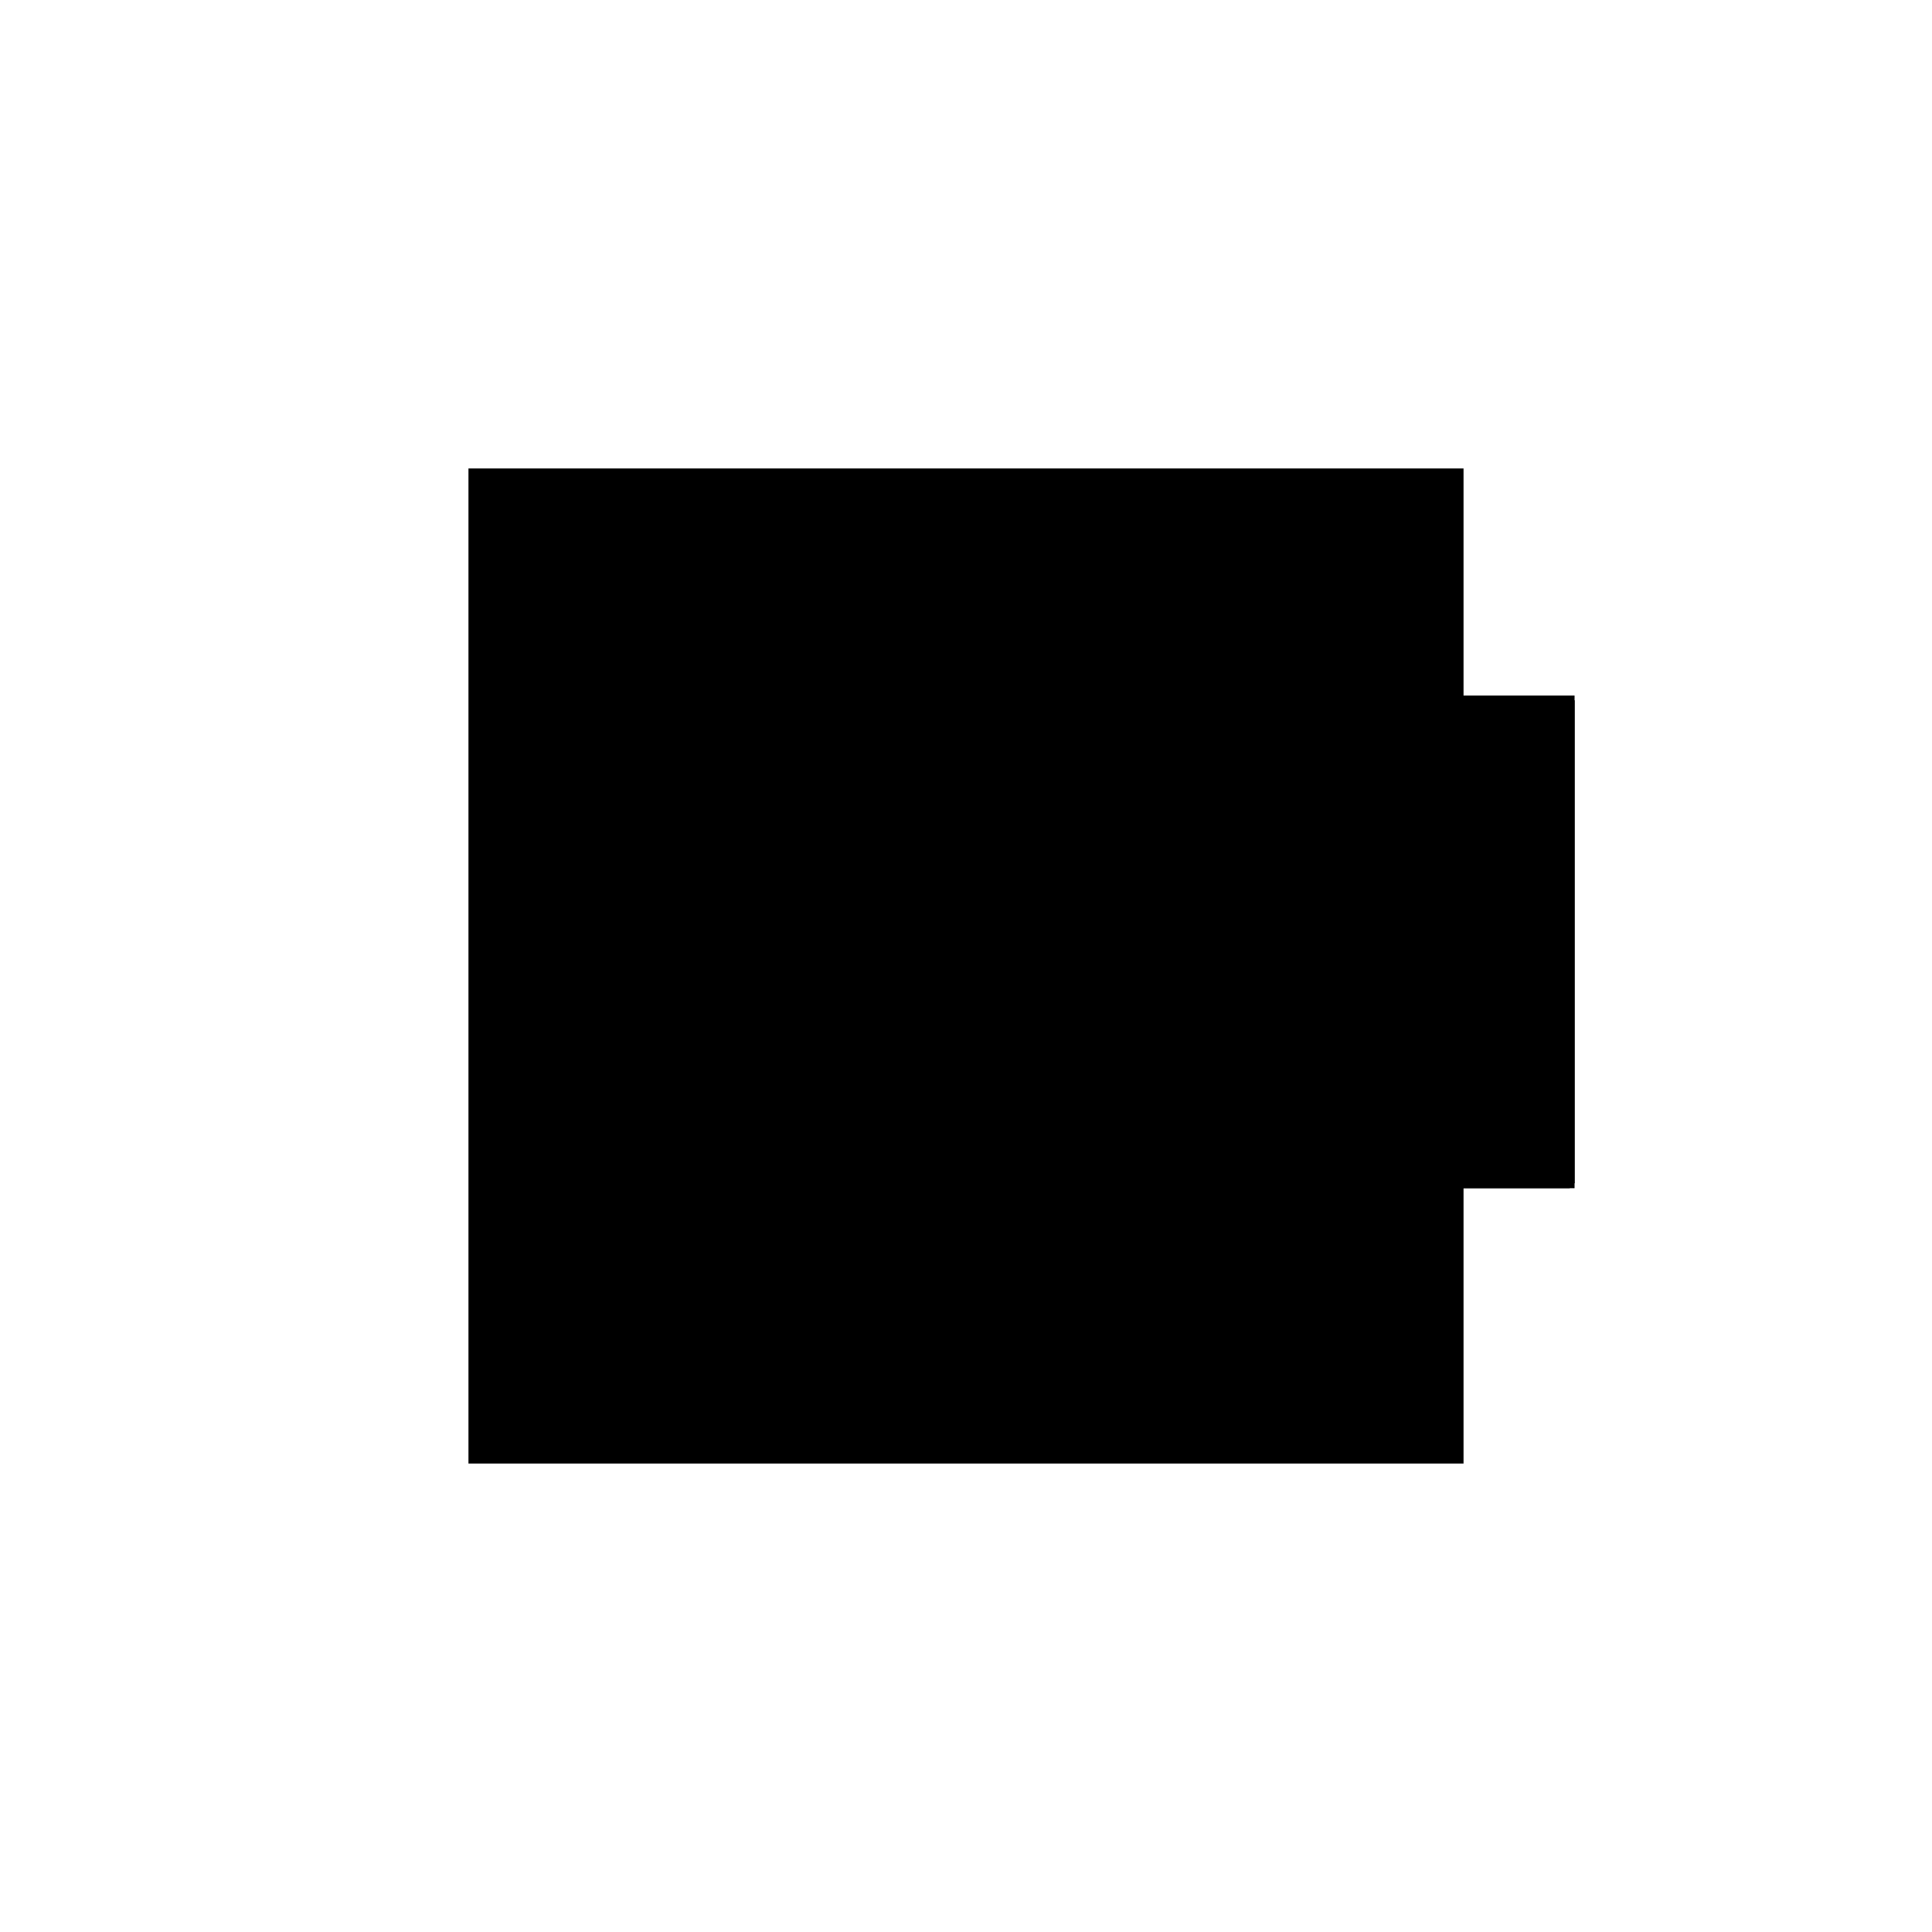 <?xml version="1.0"?>
<!DOCTYPE svg PUBLIC "-//W3C//DTD SVG 1.1//EN"
  "http://www.w3.org/Graphics/SVG/1.1/DTD/svg11.dtd">
<svg
  width="240"
  height="240"
  viewBox="-50 -50 200 200" xmlns="http://www.w3.org/2000/svg" version="1.1">
  <rect
    x="0"
    y="0"
    width="100"
    height="100"
    fill="hsla(206,100%,53%,0.3)"
    stroke="hsl(206,100%,53%)"
    stroke-width="3"
    transform="" />
  
  <path
    d="M 
      0
      0
      L
    
      100
      0
      L
    
      100
      50
      L
    
      0
      50
      z
    "
    fill="hsla(0,0%,50%,0.3)"
    stroke="hsla(0,0%,50%,1)"
    stroke-width="1"
    transform="translate(-37.5,-37.5) scale(1,-1) translate(50,-110)"
    />
  
  
  <line
    x1="50"
    y1="0"
    x2="100"
    y2="50"
    stroke="hsla(0,50%,50%,0.6)"
    stroke-width="1"
    transform="translate(-37.5,-37.5) scale(1,-1) translate(50,-110)"
    />
  
  <line
    x1="0"
    y1="0"
    x2="100"
    y2="0"
    stroke="hsla(0,50%,50%,0.6)"
    stroke-width="1"
    transform="translate(-37.5,-37.5) scale(1,-1) translate(50,-110)"
    />
  
  <line
    x1="0"
    y1="0"
    x2="0"
    y2="50"
    stroke="hsla(0,50%,50%,0.6)"
    stroke-width="1"
    transform="translate(-37.5,-37.5) scale(1,-1) translate(50,-110)"
    />
  
  <line
    x1="50"
    y1="0"
    x2="50"
    y2="50"
    stroke="hsla(0,50%,50%,0.6)"
    stroke-width="1"
    transform="translate(-37.5,-37.5) scale(1,-1) translate(50,-110)"
    />
  
  <line
    x1="100"
    y1="0"
    x2="100"
    y2="50"
    stroke="hsla(0,50%,50%,0.6)"
    stroke-width="1"
    transform="translate(-37.5,-37.5) scale(1,-1) translate(50,-110)"
    />
  
  <line
    x1="0"
    y1="50"
    x2="100"
    y2="50"
    stroke="hsla(0,50%,50%,0.6)"
    stroke-width="1"
    transform="translate(-37.5,-37.5) scale(1,-1) translate(50,-110)"
    />
  
</svg>
